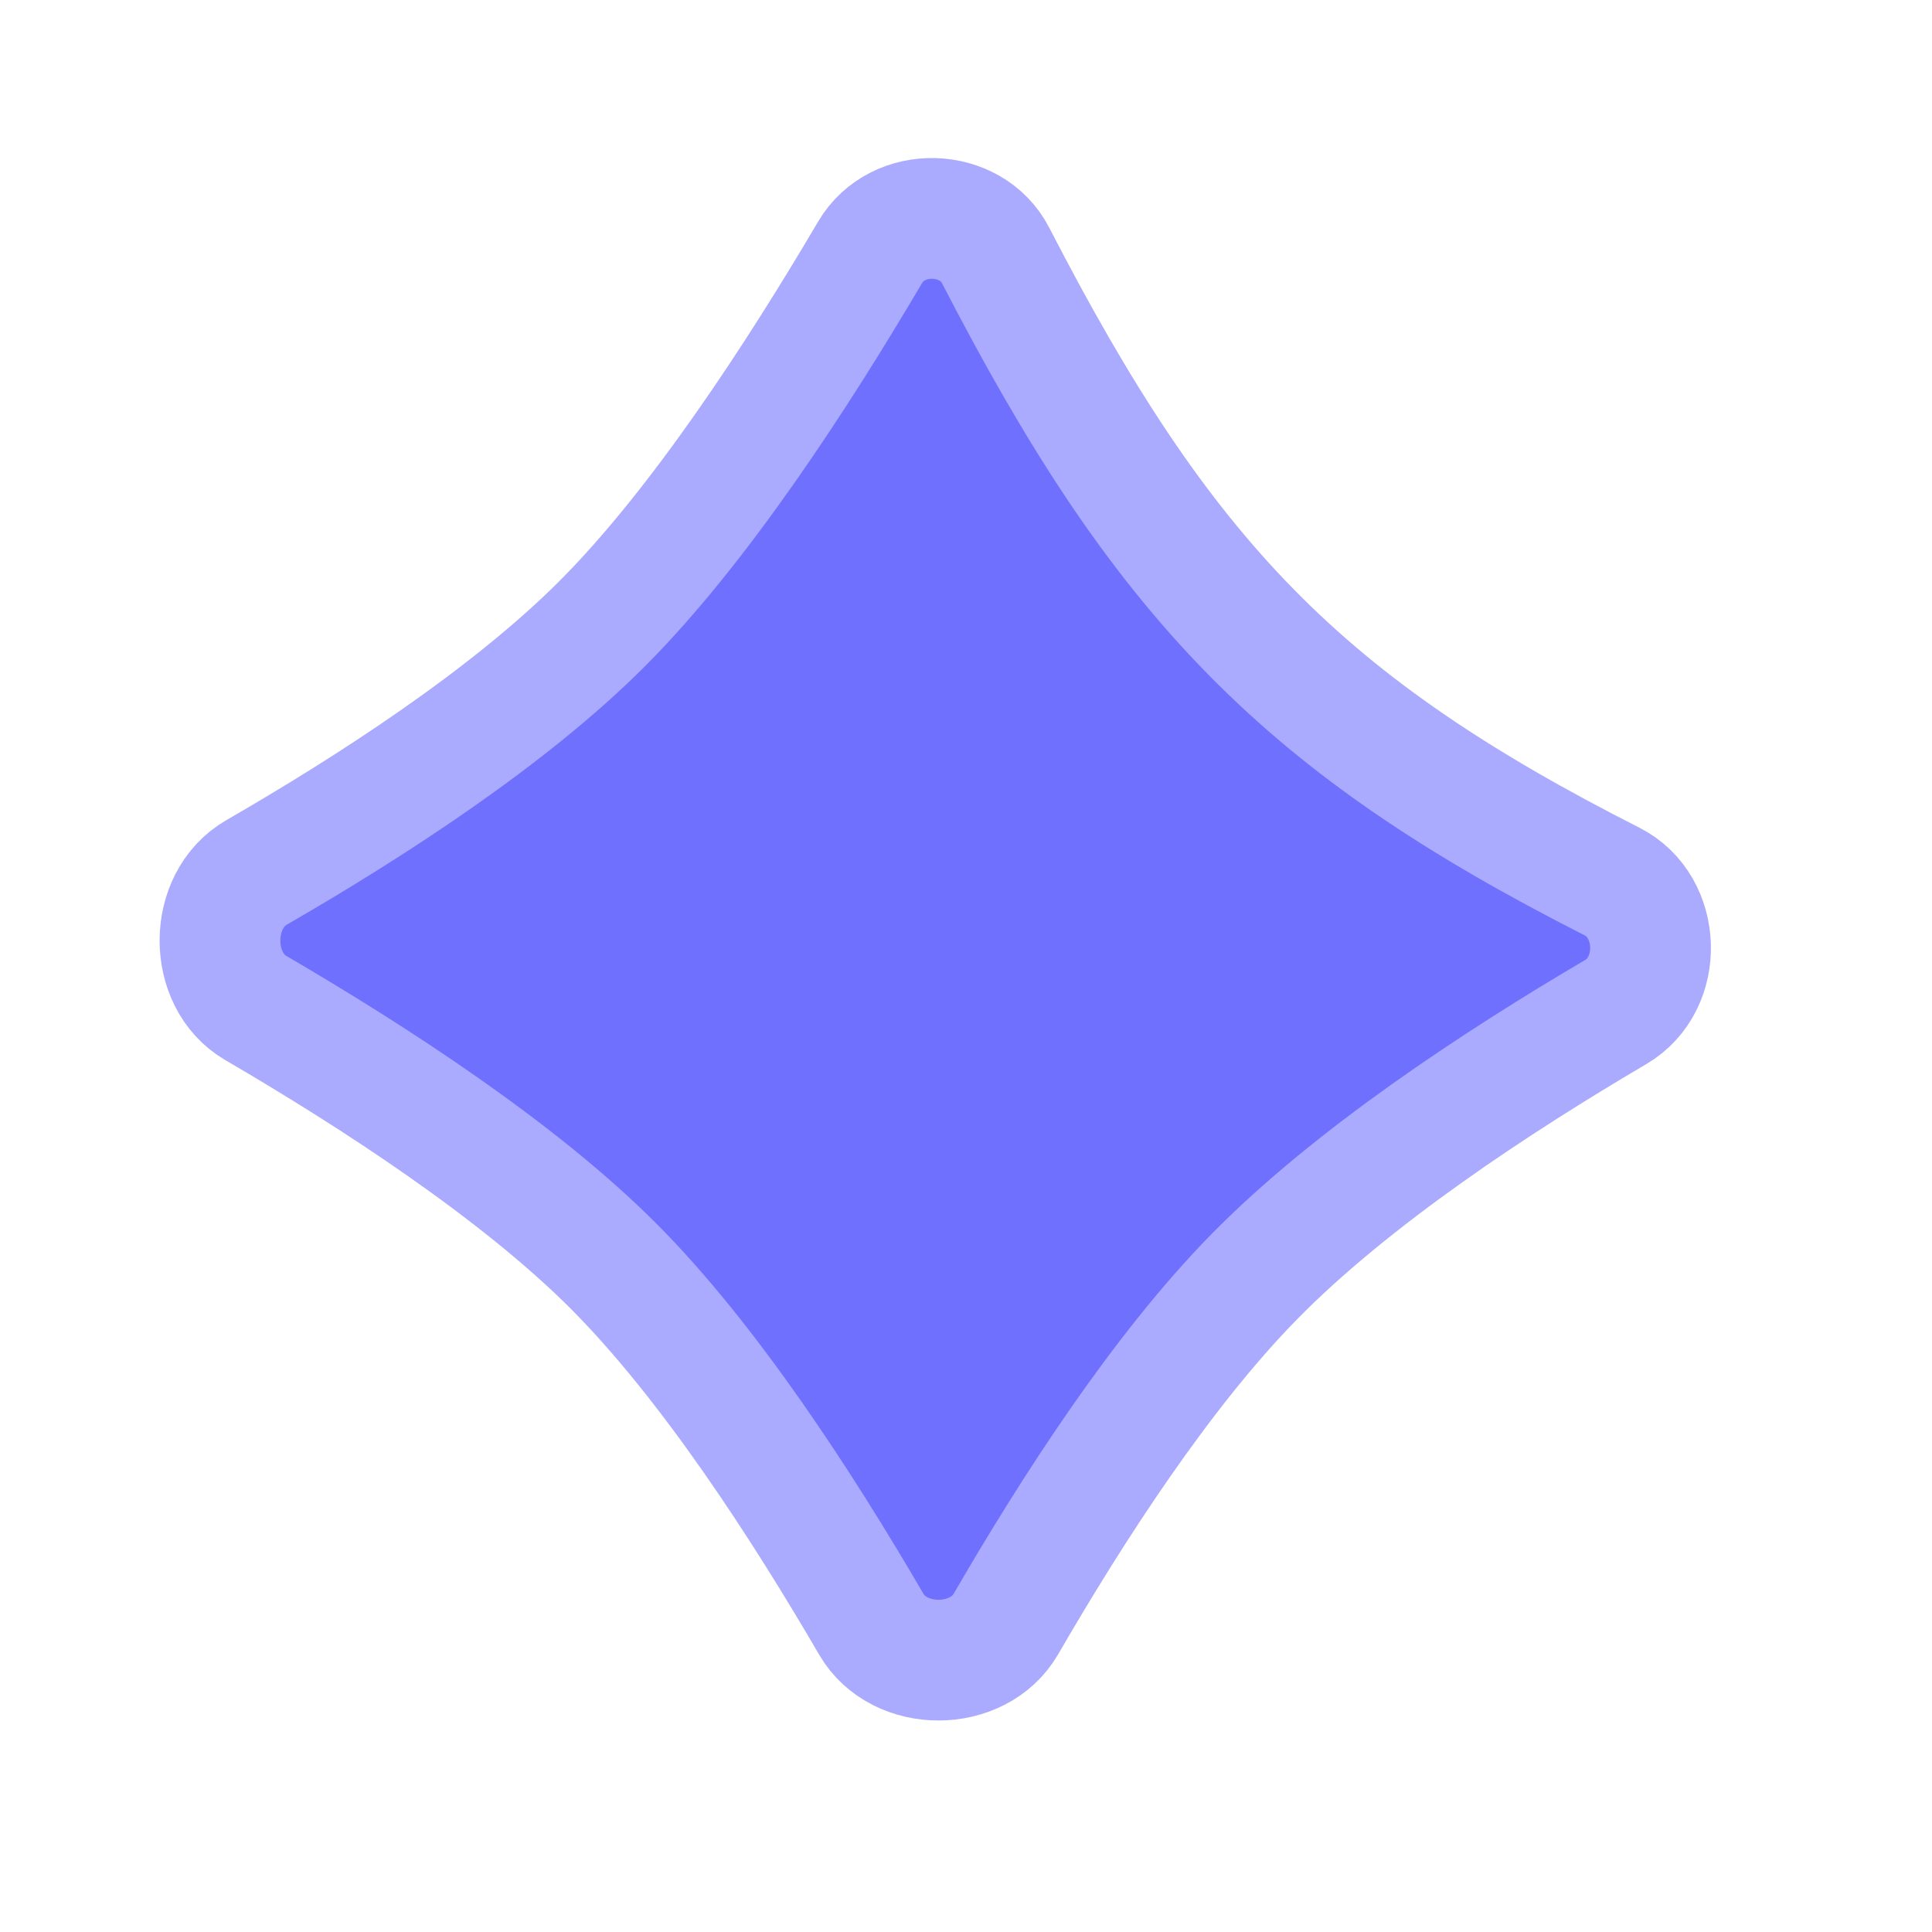 <svg width="32" height="32" viewBox="0 0 32 32" fill="none" xmlns="http://www.w3.org/2000/svg">
<path d="M14.411 4.18C14.868 3.403 16.083 3.442 16.49 4.23C17.859 6.885 19.126 8.843 20.717 10.463C22.312 12.088 24.186 13.324 26.701 14.601C27.518 15.016 27.561 16.291 26.762 16.762C24.778 17.929 22.384 19.505 20.768 21.153C19.233 22.718 17.759 25.002 16.661 26.899C16.2 27.695 14.894 27.695 14.433 26.905C13.287 24.938 11.737 22.546 10.152 20.961C8.574 19.383 6.197 17.84 4.236 16.695C3.444 16.234 3.444 14.915 4.248 14.451C6.143 13.357 8.418 11.886 9.967 10.337C11.583 8.721 13.212 6.216 14.411 4.18Z" fill="#7070FF" stroke="#AAAAFF" stroke-width="2"/>
</svg>
